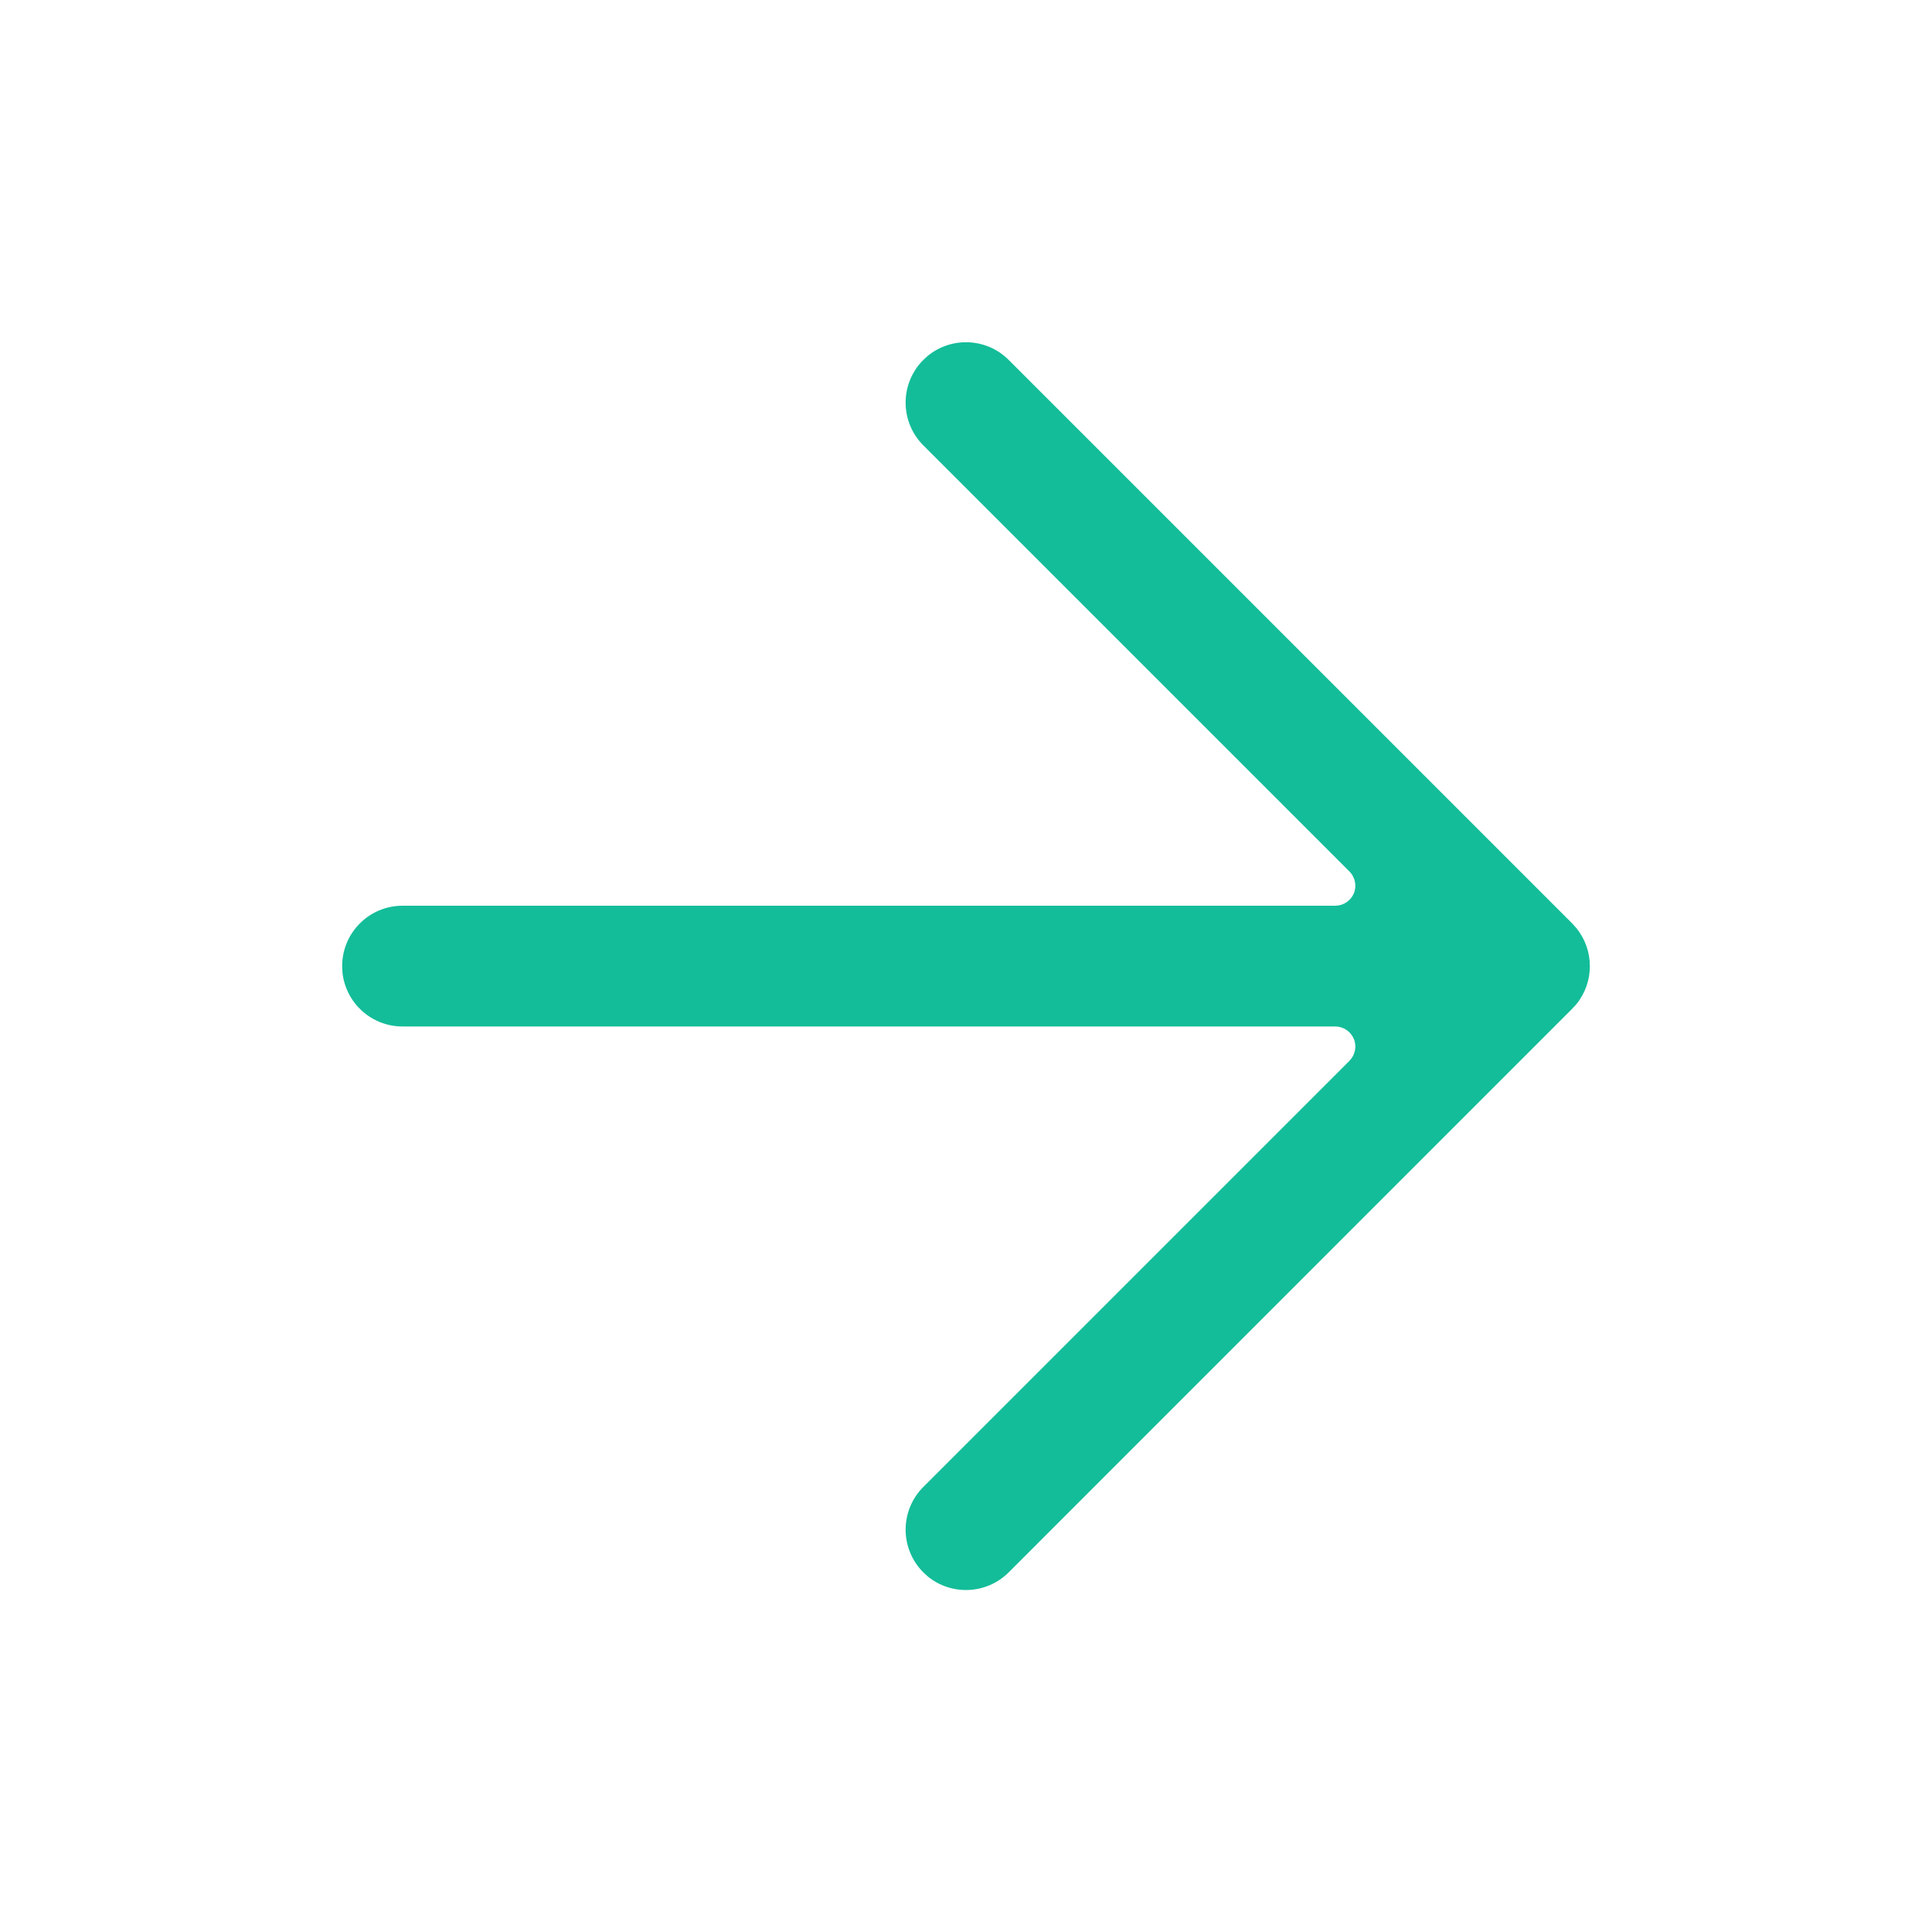 <svg width="20" height="20" viewBox="0 0 20 20" fill="none" xmlns="http://www.w3.org/2000/svg">
<g clip-path="url(#clip0_11755_3464)">
<path d="M9.605 3.683C9.851 3.483 10.213 3.497 10.442 3.726L16.275 9.559L16.318 9.607C16.505 9.836 16.505 10.167 16.318 10.396L16.275 10.443L10.442 16.277C10.213 16.505 9.851 16.52 9.605 16.32L9.558 16.277C9.314 16.032 9.314 15.637 9.558 15.393L13.969 10.982C14.028 10.922 14.047 10.833 14.015 10.755C13.982 10.677 13.906 10.626 13.822 10.626H4.167C3.843 10.626 3.577 10.38 3.545 10.065L3.542 10.001C3.542 9.656 3.822 9.376 4.167 9.376H13.822C13.906 9.376 13.982 9.326 14.015 9.248C14.047 9.17 14.028 9.08 13.969 9.021L9.558 4.61C9.314 4.366 9.314 3.97 9.558 3.726L9.605 3.683Z" fill="#13BD99"/>
</g>
<defs>
<clipPath id="clip0_11755_3464">
<rect width="20" height="20" fill="white"/>
</clipPath>
</defs>
</svg>
